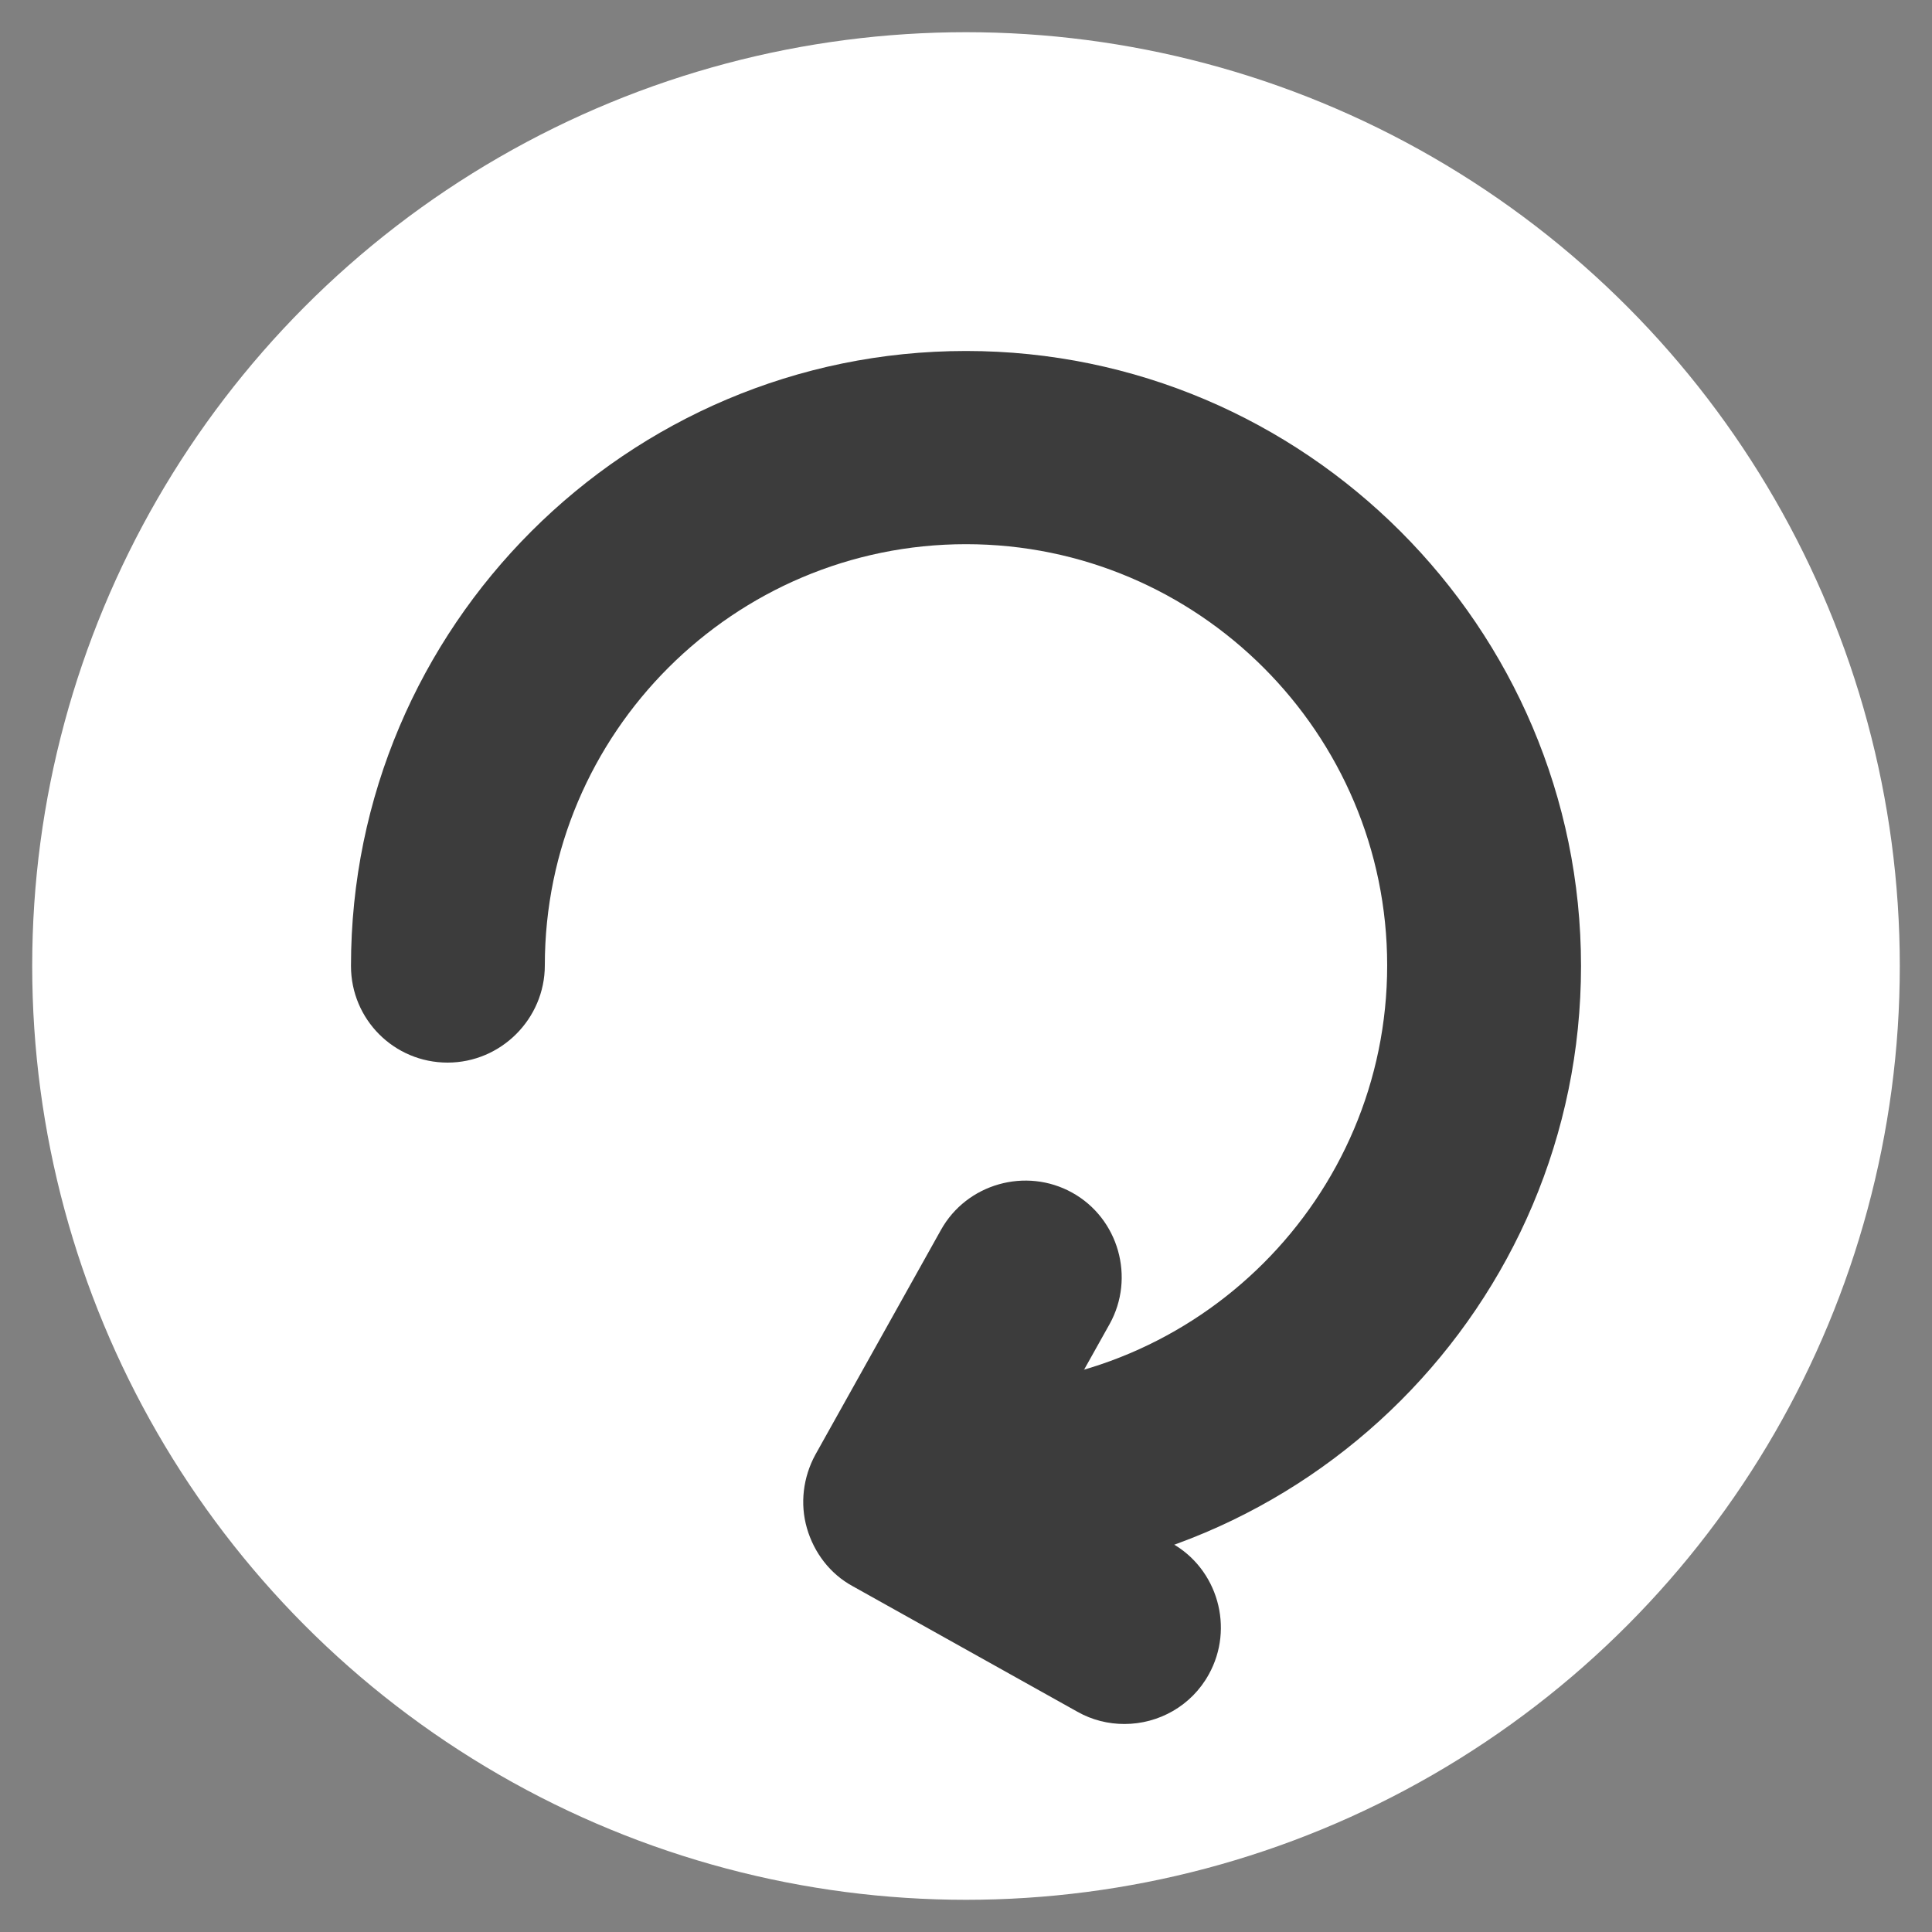 <?xml version="1.0" encoding="utf-8"?>
<!-- Generator: Adobe Illustrator 24.1.1, SVG Export Plug-In . SVG Version: 6.00 Build 0)  -->
<svg version="1.1" id="Layer_1" xmlns="http://www.w3.org/2000/svg" xmlns:xlink="http://www.w3.org/1999/xlink" x="0px" y="0px"
	 viewBox="0 0 30 30" style="enable-background:new 0 0 30 30;" xml:space="preserve">
<rect x="0" y="0" width="30" height="30" fill="#808080" stroke="none"/>
<style type="text/css">
	.st0{fill:#FFFFFF;}
	.st1{fill:#3C3C3C;}
</style>
<g>
	<circle class="st0" cx="15" cy="15" r="14.5"/>
	<path class="st1" d="M15,24.55c-0.83,0-1.51-0.68-1.51-1.51s0.68-1.51,1.51-1.51c3.6,0,6.54-2.93,6.54-6.54
		c0-3.6-2.93-6.54-6.54-6.54c-3.6,0-6.54,2.93-6.54,6.54c0,0.83-0.68,1.51-1.51,1.51S5.45,15.83,5.45,15c0-5.27,4.29-9.55,9.55-9.55
		s9.55,4.29,9.55,9.55S20.27,24.55,15,24.55z"/>
	<path class="st1" d="M17.46,26.77c-0.25,0-0.5-0.06-0.73-0.19l-3.49-1.95c-0.35-0.19-0.6-0.52-0.71-0.9
		c-0.11-0.38-0.06-0.79,0.13-1.14l1.95-3.49c0.4-0.72,1.32-0.98,2.04-0.58c0.72,0.4,0.98,1.32,0.58,2.04l-1.22,2.18l2.18,1.22
		c0.72,0.4,0.98,1.32,0.58,2.04C18.5,26.49,17.99,26.77,17.46,26.77z"/>
</g>
</svg>
